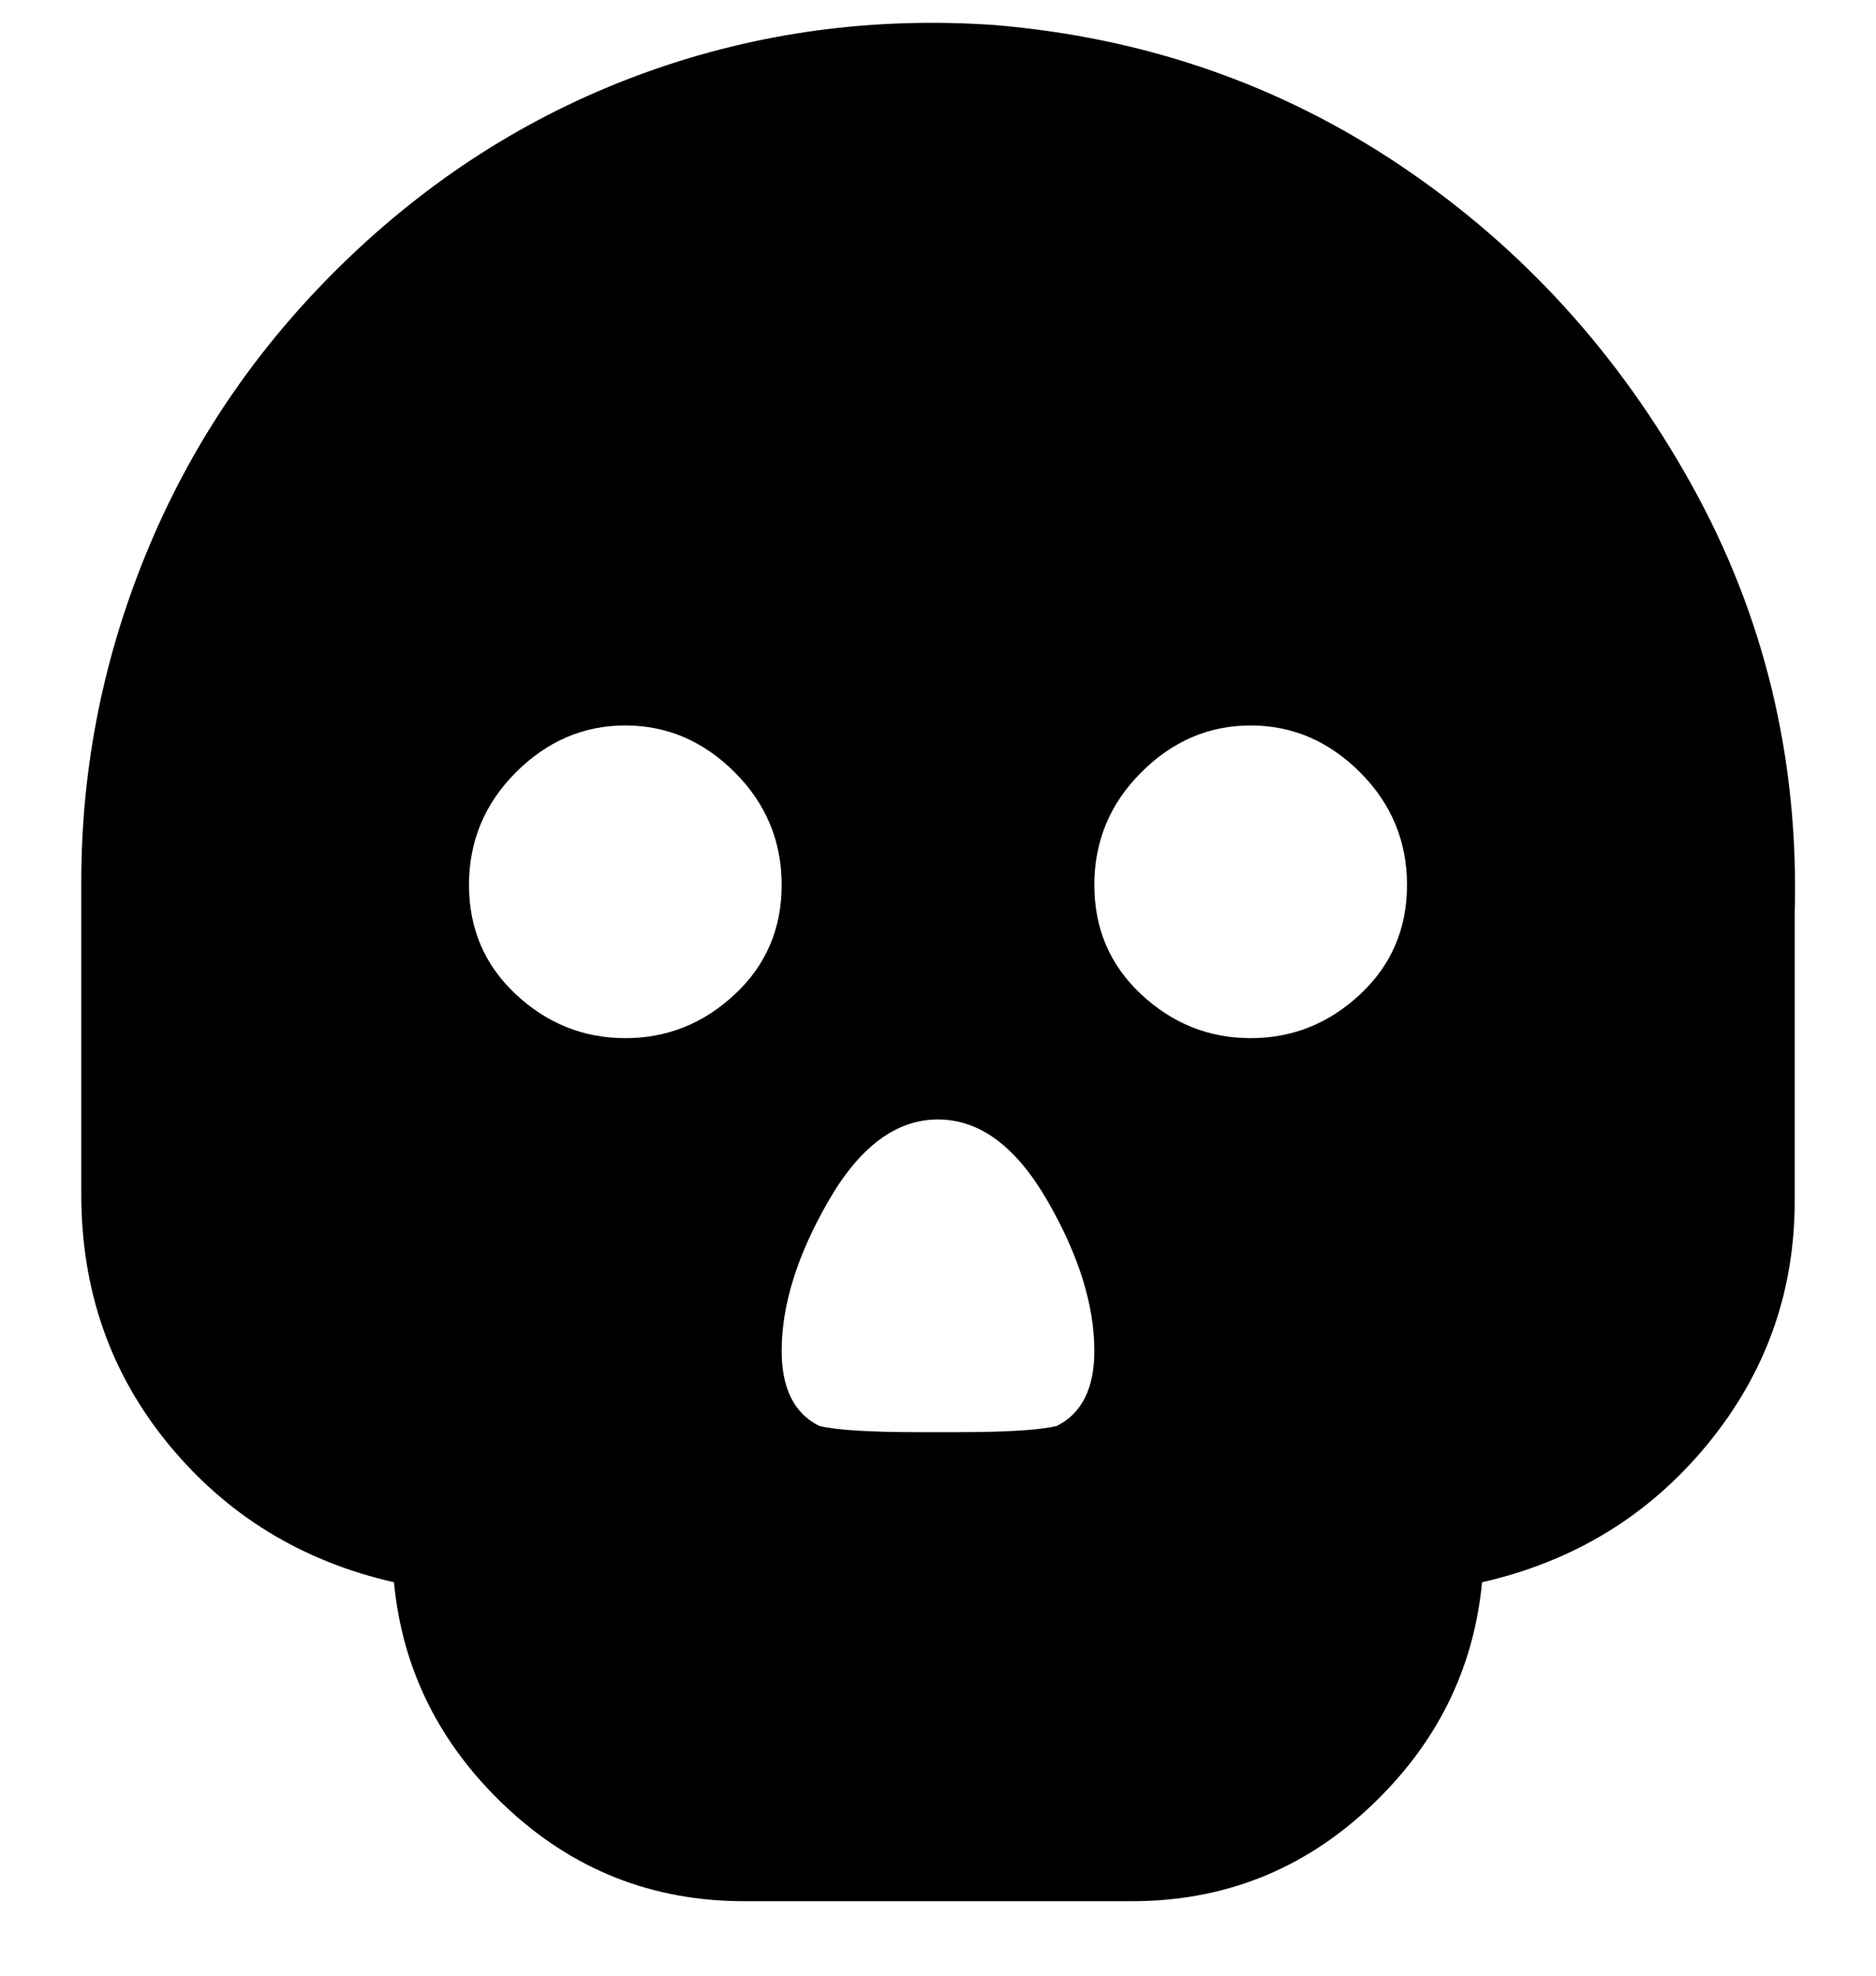 <svg viewBox="0 0 300 316" xmlns="http://www.w3.org/2000/svg"><path d="M159 4q-29-2-55.5 7.5T56 41Q35 61 24 87t-11 54v50q0 23 14 40t36 22q2 21 18 36t38 15h62q22 0 38-15t18-36q22-5 36-22t14-39v-46q1-37-16.5-68.5t-46.5-51Q195 7 159 4zm-59 162q-10 0-17.5-7T75 141.5q0-10.5 7.5-18T100 116q10 0 17.5 7.5t7.5 18q0 10.5-7.5 17.5t-17.5 7zm50 63h-3q-12 0-16-1-6-3-6-12 0-11 7.5-24t17.5-13q10 0 17.5 13t7.5 24q0 9-6 12-4 1-16 1h-3zm50-63q-10 0-17.5-7t-7.5-17.5q0-10.5 7.5-18T200 116q10 0 17.5 7.5t7.5 18q0 10.5-7.5 17.5t-17.5 7z"/></svg>